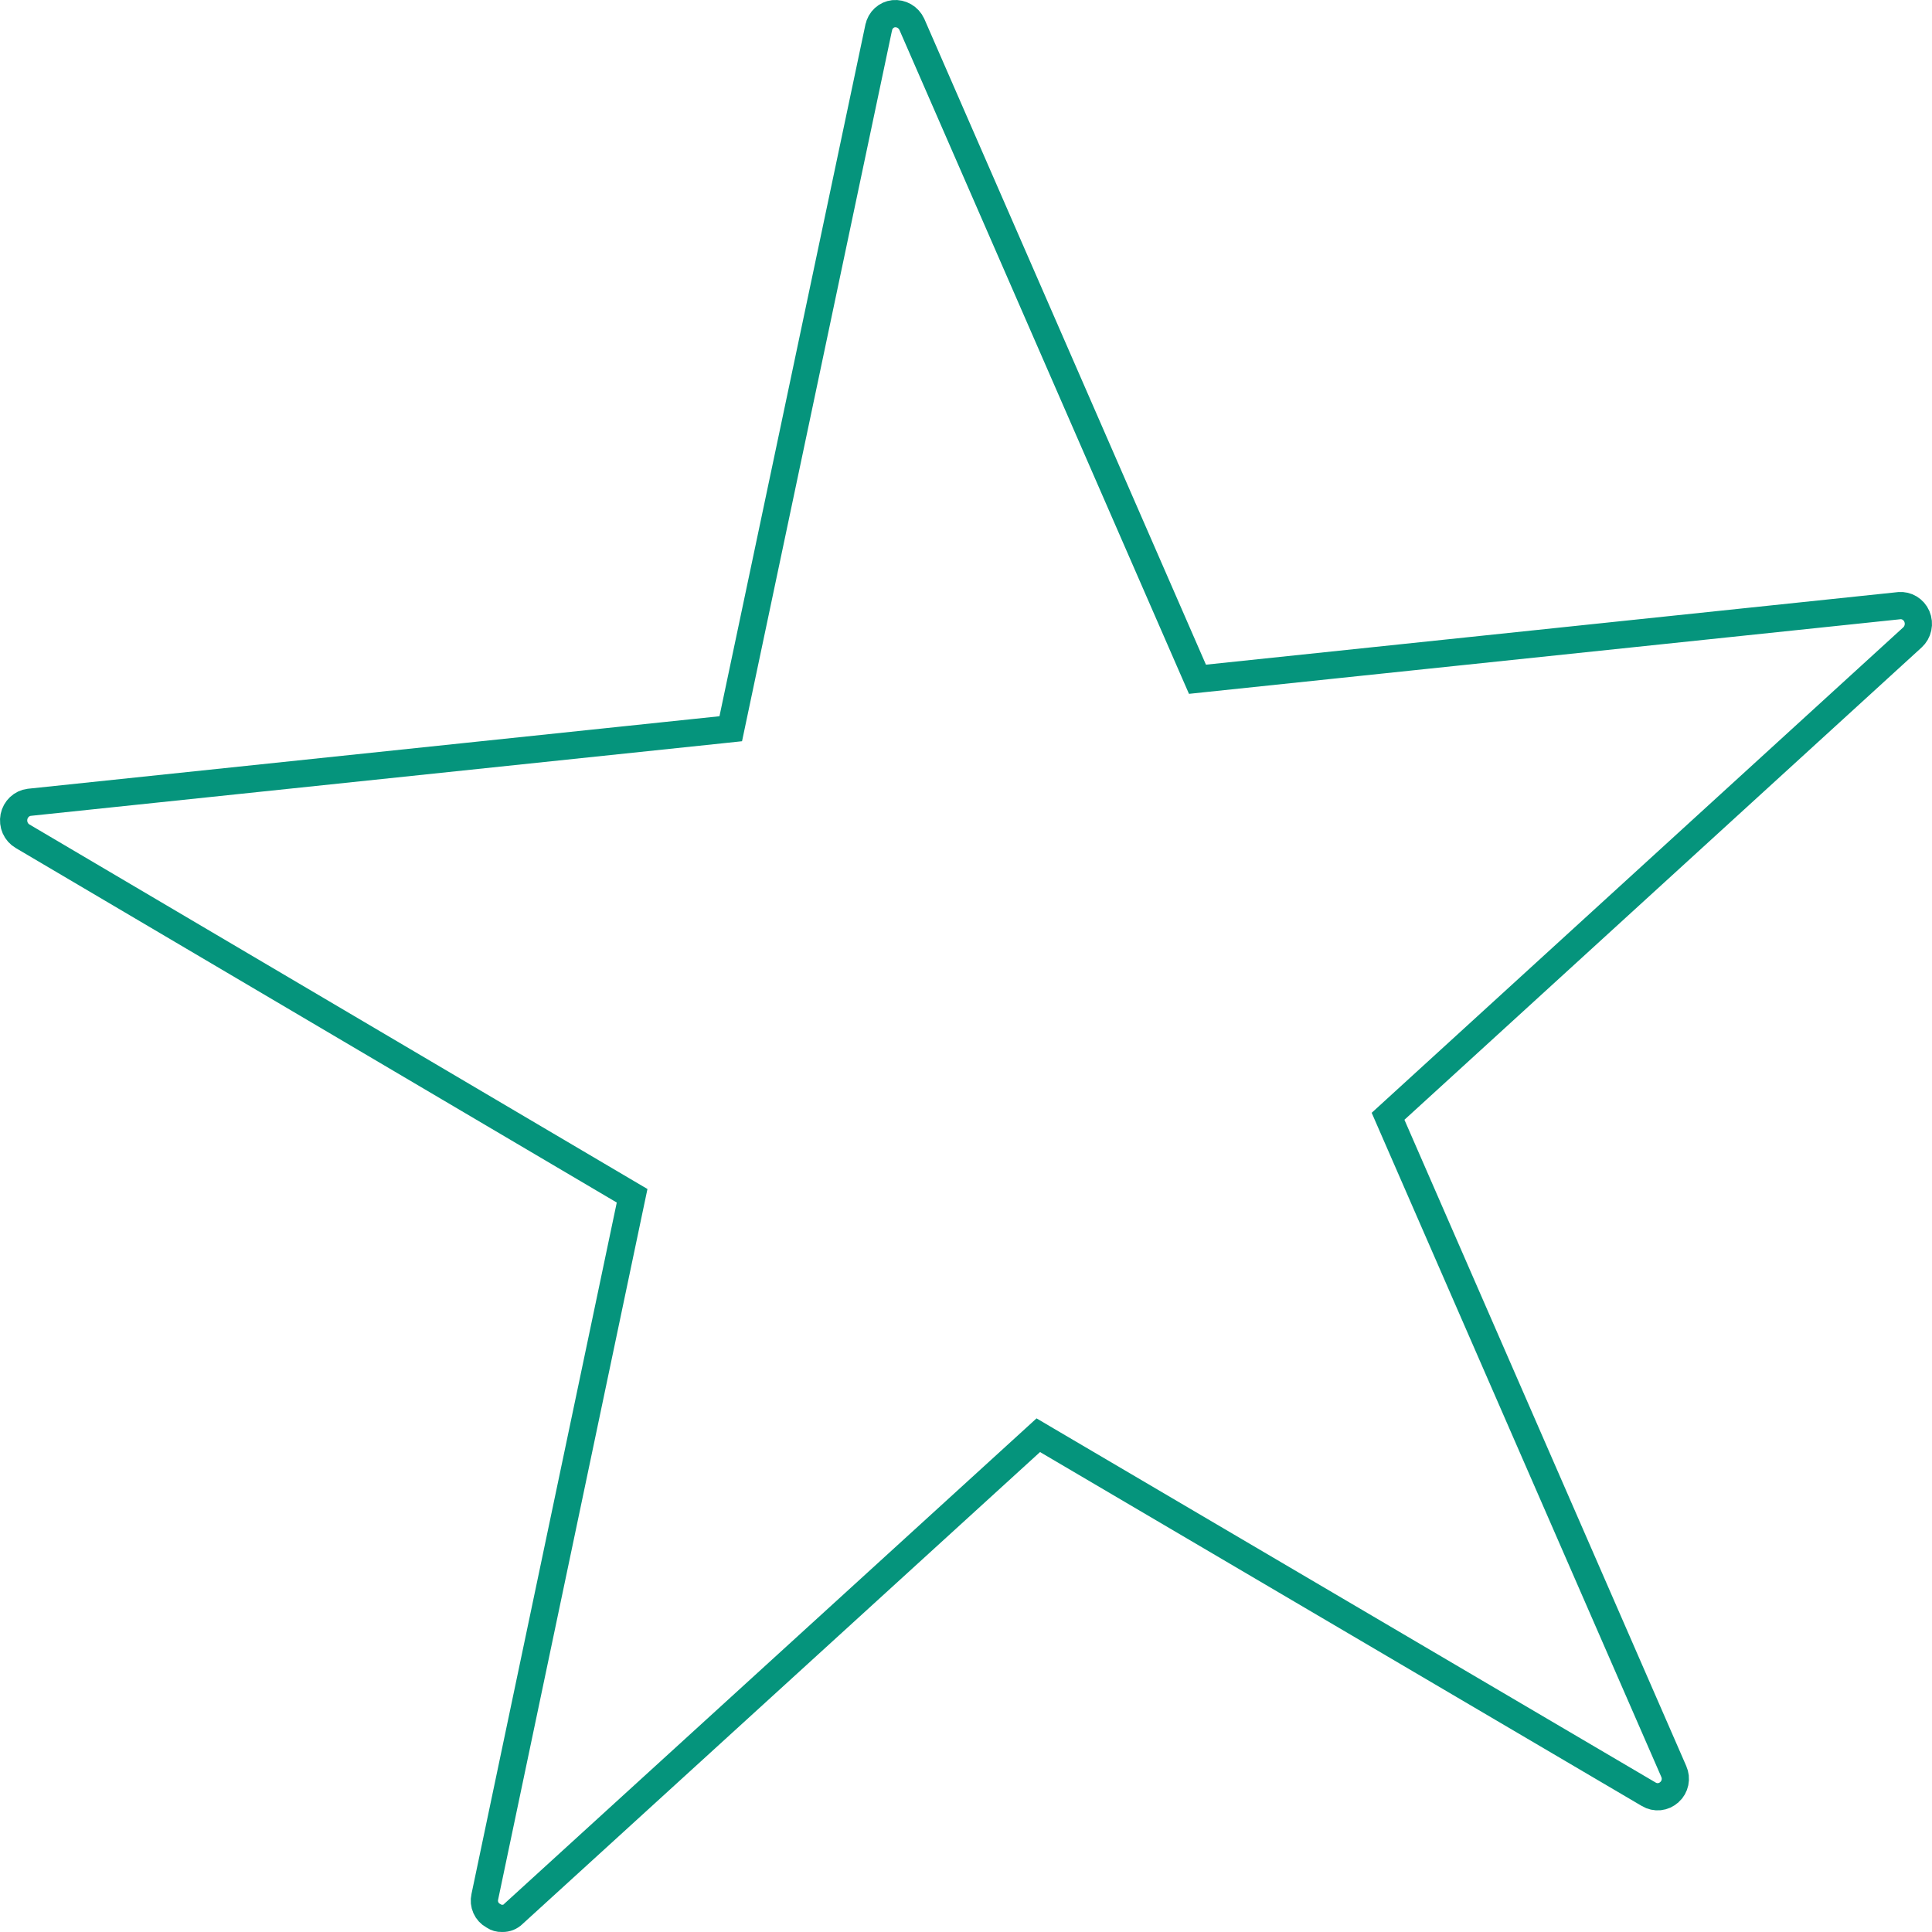 <svg width="72" height="72" viewBox="0 0 72 72" fill="none" xmlns="http://www.w3.org/2000/svg">
<g clip-path="url(#clip0)">
<path d="M18.726 71.492L18.712 71.492L18.698 71.492C18.598 71.496 18.498 71.468 18.413 71.411L18.395 71.399L18.376 71.388C18.259 71.324 18.163 71.221 18.107 71.094C18.05 70.967 18.036 70.825 18.067 70.688L18.067 70.688L18.069 70.68L23.482 44.919L23.557 44.563L23.243 44.378L0.843 31.165L0.841 31.164C0.722 31.094 0.625 30.987 0.567 30.856C0.509 30.725 0.493 30.578 0.521 30.436C0.55 30.295 0.621 30.168 0.723 30.072C0.825 29.977 0.952 29.917 1.086 29.9L26.865 27.197L27.233 27.158L27.309 26.797L32.745 1.035L32.745 1.035L32.747 1.03C32.774 0.891 32.844 0.767 32.945 0.674C33.046 0.581 33.171 0.525 33.303 0.51C33.441 0.497 33.579 0.528 33.7 0.597C33.821 0.667 33.919 0.773 33.98 0.903L44.477 24.973L44.626 25.314L44.995 25.275L70.773 22.572C70.774 22.572 70.775 22.571 70.776 22.571C70.911 22.559 71.047 22.59 71.165 22.661C71.284 22.733 71.38 22.841 71.436 22.973C71.493 23.105 71.507 23.252 71.477 23.393C71.447 23.534 71.374 23.66 71.27 23.755L71.27 23.755L51.997 41.356L51.729 41.601L51.874 41.934L62.374 66.011L62.376 66.016C62.434 66.145 62.45 66.289 62.421 66.428C62.392 66.567 62.321 66.691 62.219 66.784L62.215 66.787C62.111 66.883 61.98 66.942 61.842 66.957C61.704 66.971 61.564 66.94 61.444 66.868L61.44 66.865L39.016 53.676L38.694 53.486L38.417 53.739L19.143 71.316L19.136 71.323L19.129 71.33C19.075 71.383 19.011 71.425 18.942 71.453C18.873 71.48 18.8 71.494 18.726 71.492Z" stroke="#05947C" stroke-width="1.015"/>
</g>
<defs>
<clipPath id="clip0">
<rect width="72" height="72" fill="white"/>
</clipPath>
</defs>
</svg>
